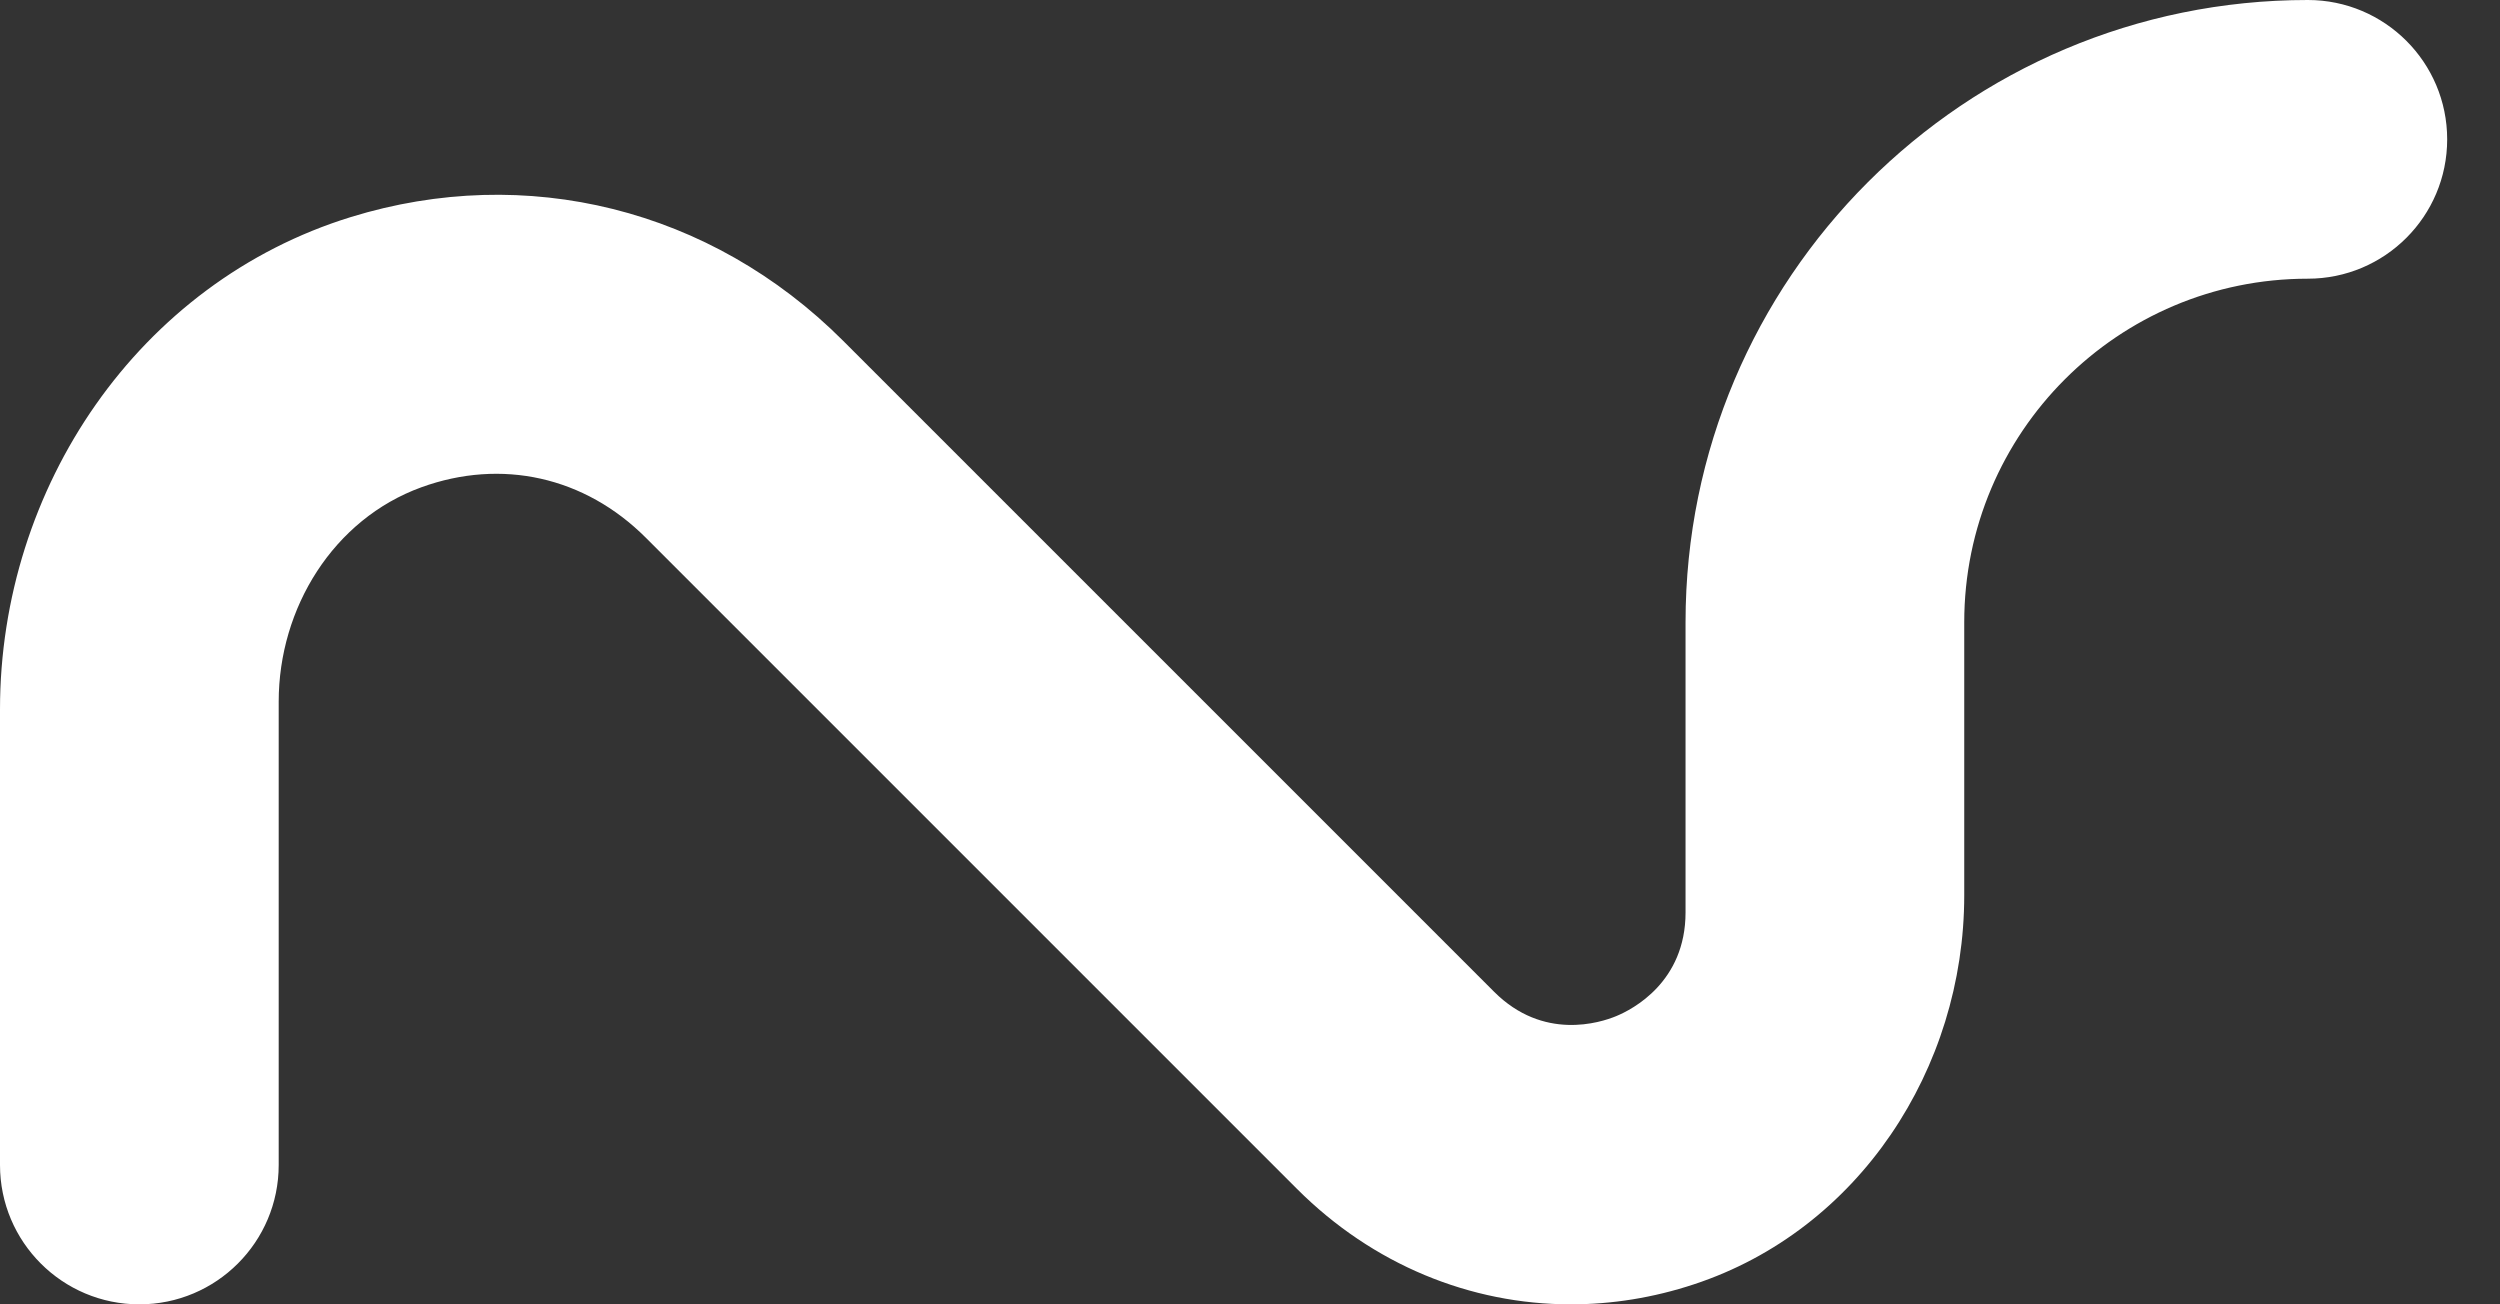 <svg width="46" height="24" viewBox="0 0 46 24" fill="none" xmlns="http://www.w3.org/2000/svg">
<rect x="0" y="0" width="46" height="24" fill="#333333" stroke="none"/>
<path d="M28.904 24C27.053 24 25.258 23.269 23.864 21.875L11.884 9.895C10.759 8.77 9.228 8.431 7.753 8.966C6.133 9.555 5.128 11.187 5.128 12.91V21.436C5.128 22.852 3.98 24 2.564 24C1.148 24 0 22.852 0 21.436V13.054C0 8.966 2.551 5.198 6.458 3.993C9.678 3 13.078 3.836 15.511 6.268L27.492 18.249C28.396 19.153 29.442 18.82 29.74 18.696C30.039 18.572 31.014 18.07 31.014 16.789V11.45C31.014 5.126 36.14 0 42.464 0C43.88 0 45.028 1.148 45.028 2.564C45.028 3.98 43.88 5.128 42.464 5.128C38.972 5.128 36.142 7.958 36.142 11.45V16.474C36.142 19.665 34.199 22.633 31.17 23.631C30.421 23.879 29.658 24 28.904 24Z" fill="white"/>
</svg>
